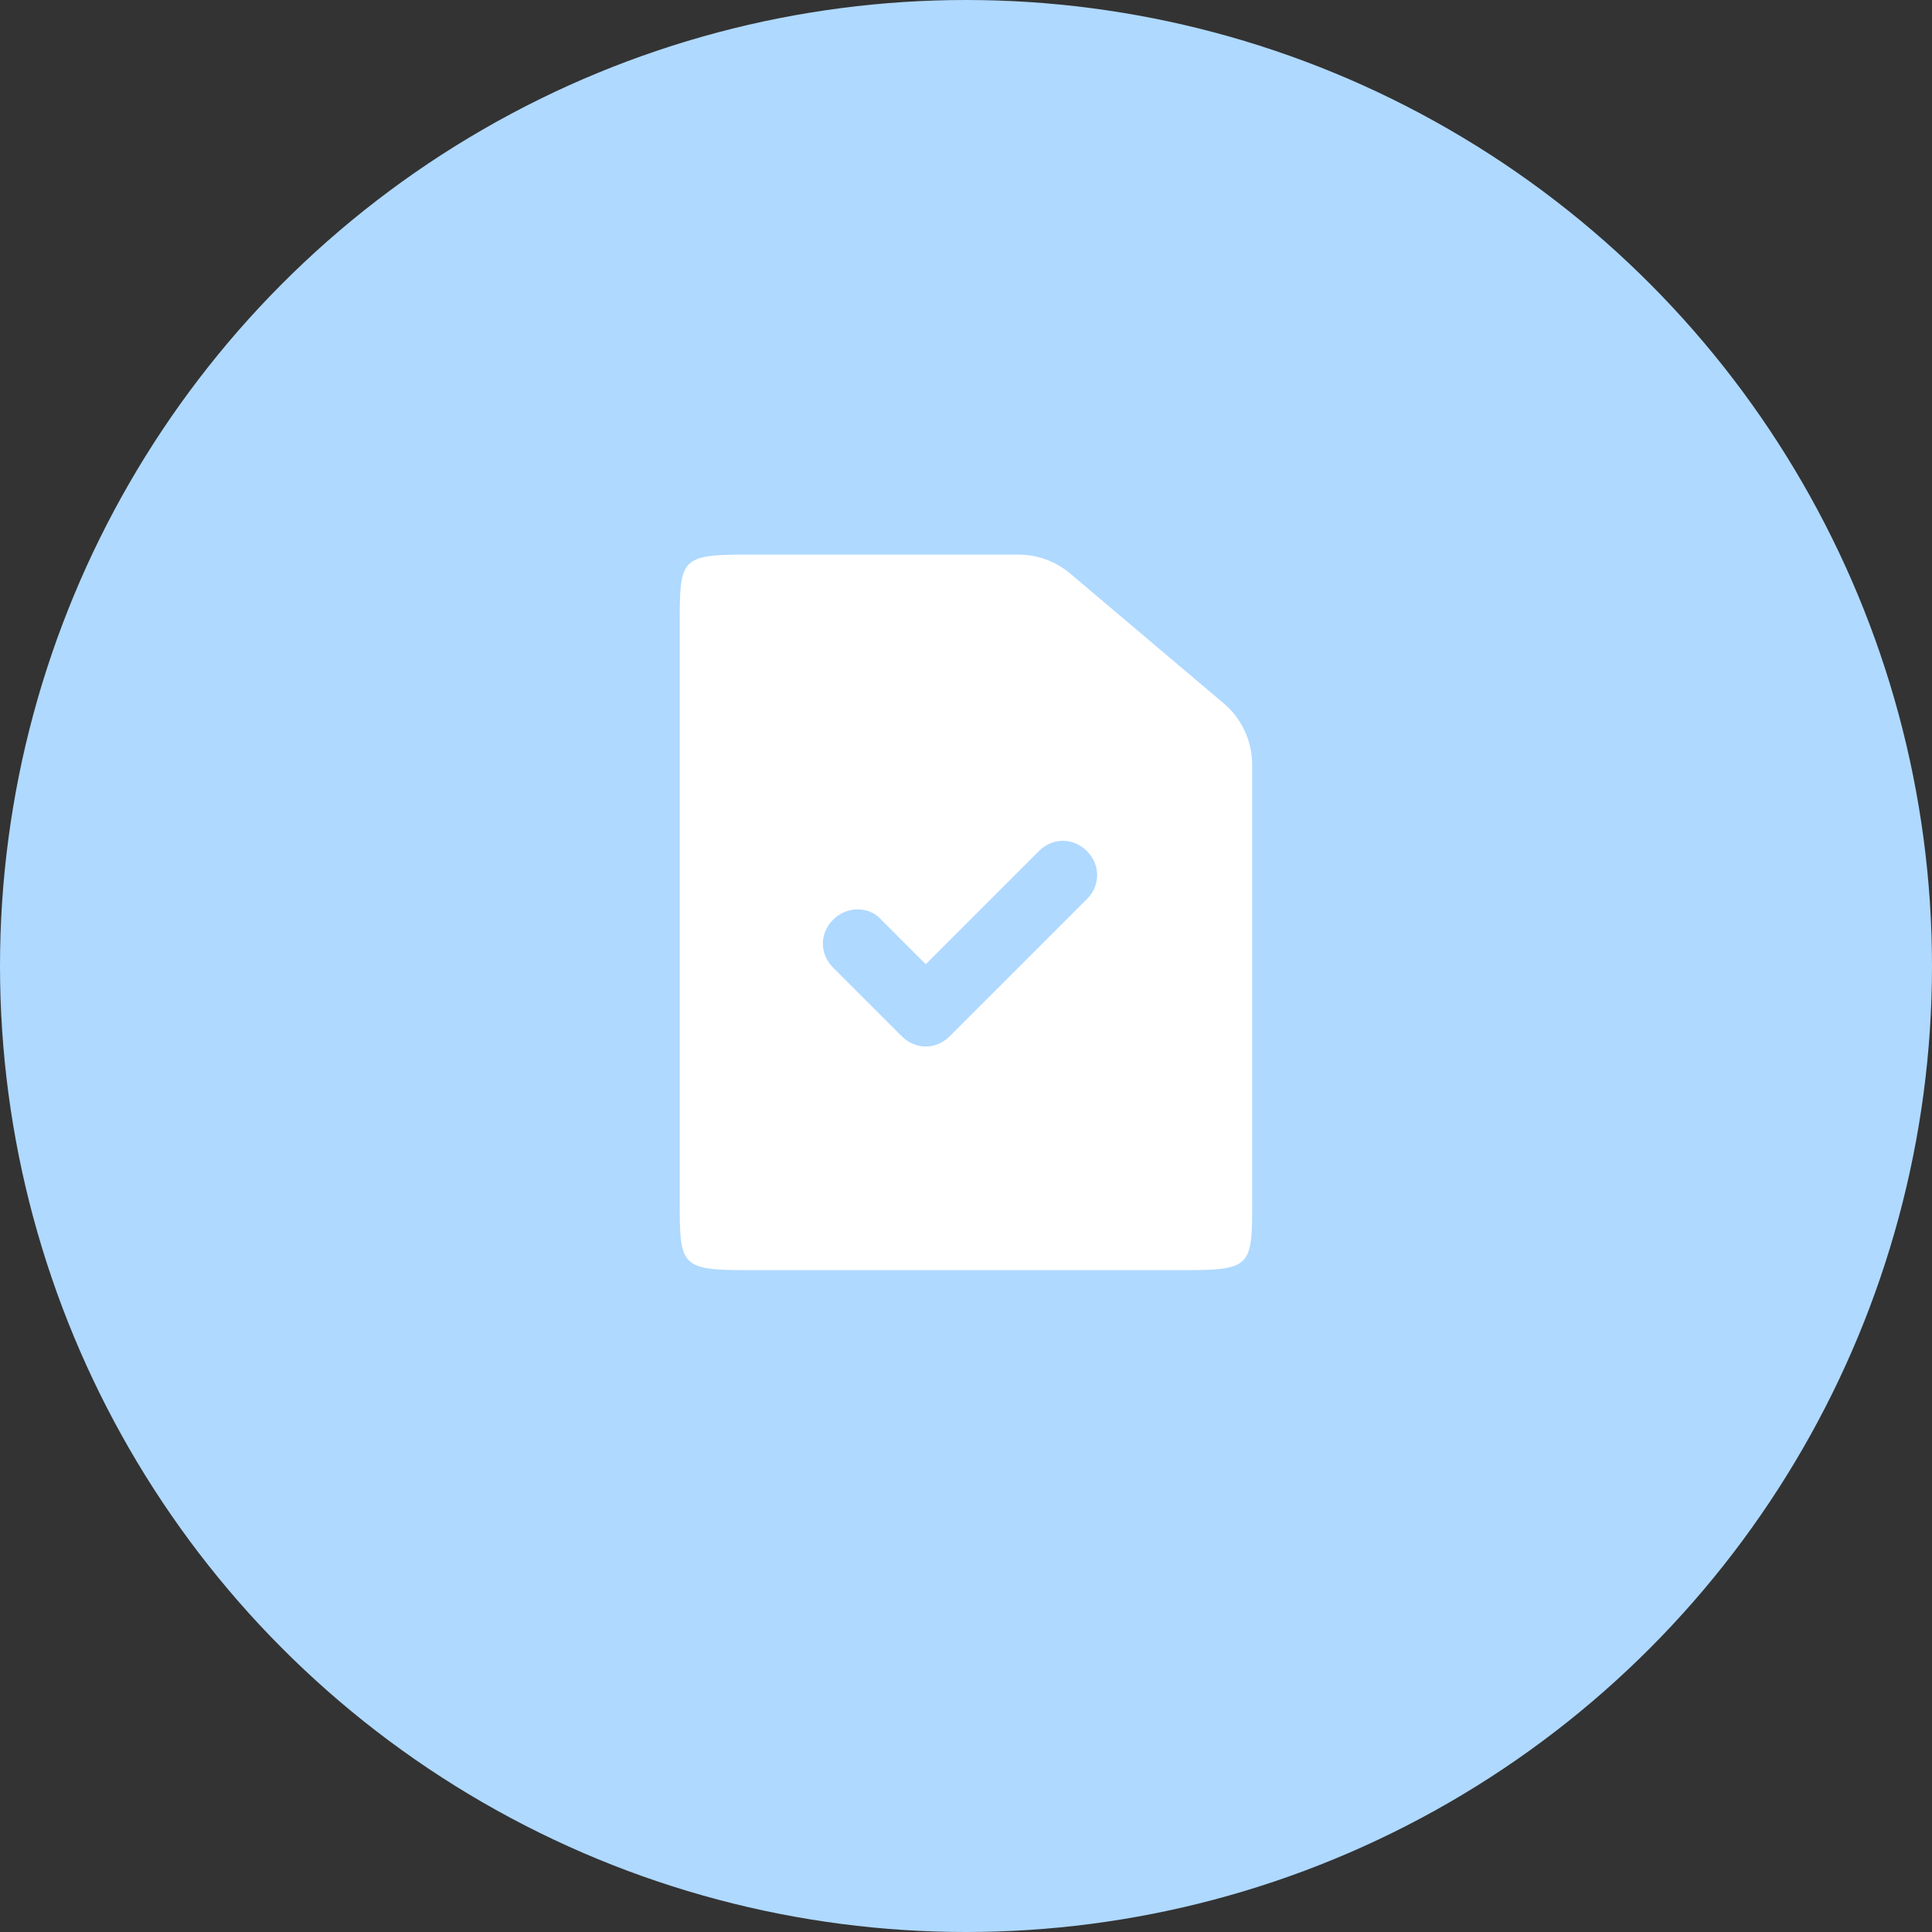 <svg width="36" height="36" viewBox="0 0 36 36" fill="none" xmlns="http://www.w3.org/2000/svg">
    <rect x="0" y="0" width="36" height="36" fill="#333333" stroke="none"/>
    <circle cx="18" cy="18" r="18" fill="#AFD9FF"/>
    <path fill-rule="evenodd" clip-rule="evenodd" d="M18.974 10.334H13.905C12.68 10.334 12.666 10.418 12.666 11.611V22.389C12.666 23.583 12.68 23.667 13.905 23.667H22.095C23.32 23.667 23.333 23.583 23.333 22.389V14.252C23.333 13.81 23.139 13.391 22.802 13.106L19.943 10.688C19.672 10.459 19.329 10.334 18.974 10.334ZM16.803 19.309C16.93 19.436 17.09 19.5 17.25 19.5C17.41 19.5 17.569 19.436 17.697 19.309L20.253 16.753C20.508 16.497 20.508 16.114 20.253 15.859C19.997 15.603 19.614 15.603 19.358 15.859L17.25 17.967L16.419 17.136C16.196 16.881 15.78 16.881 15.525 17.136C15.269 17.392 15.269 17.775 15.525 18.031L16.803 19.309Z" fill="white"/>
</svg>
